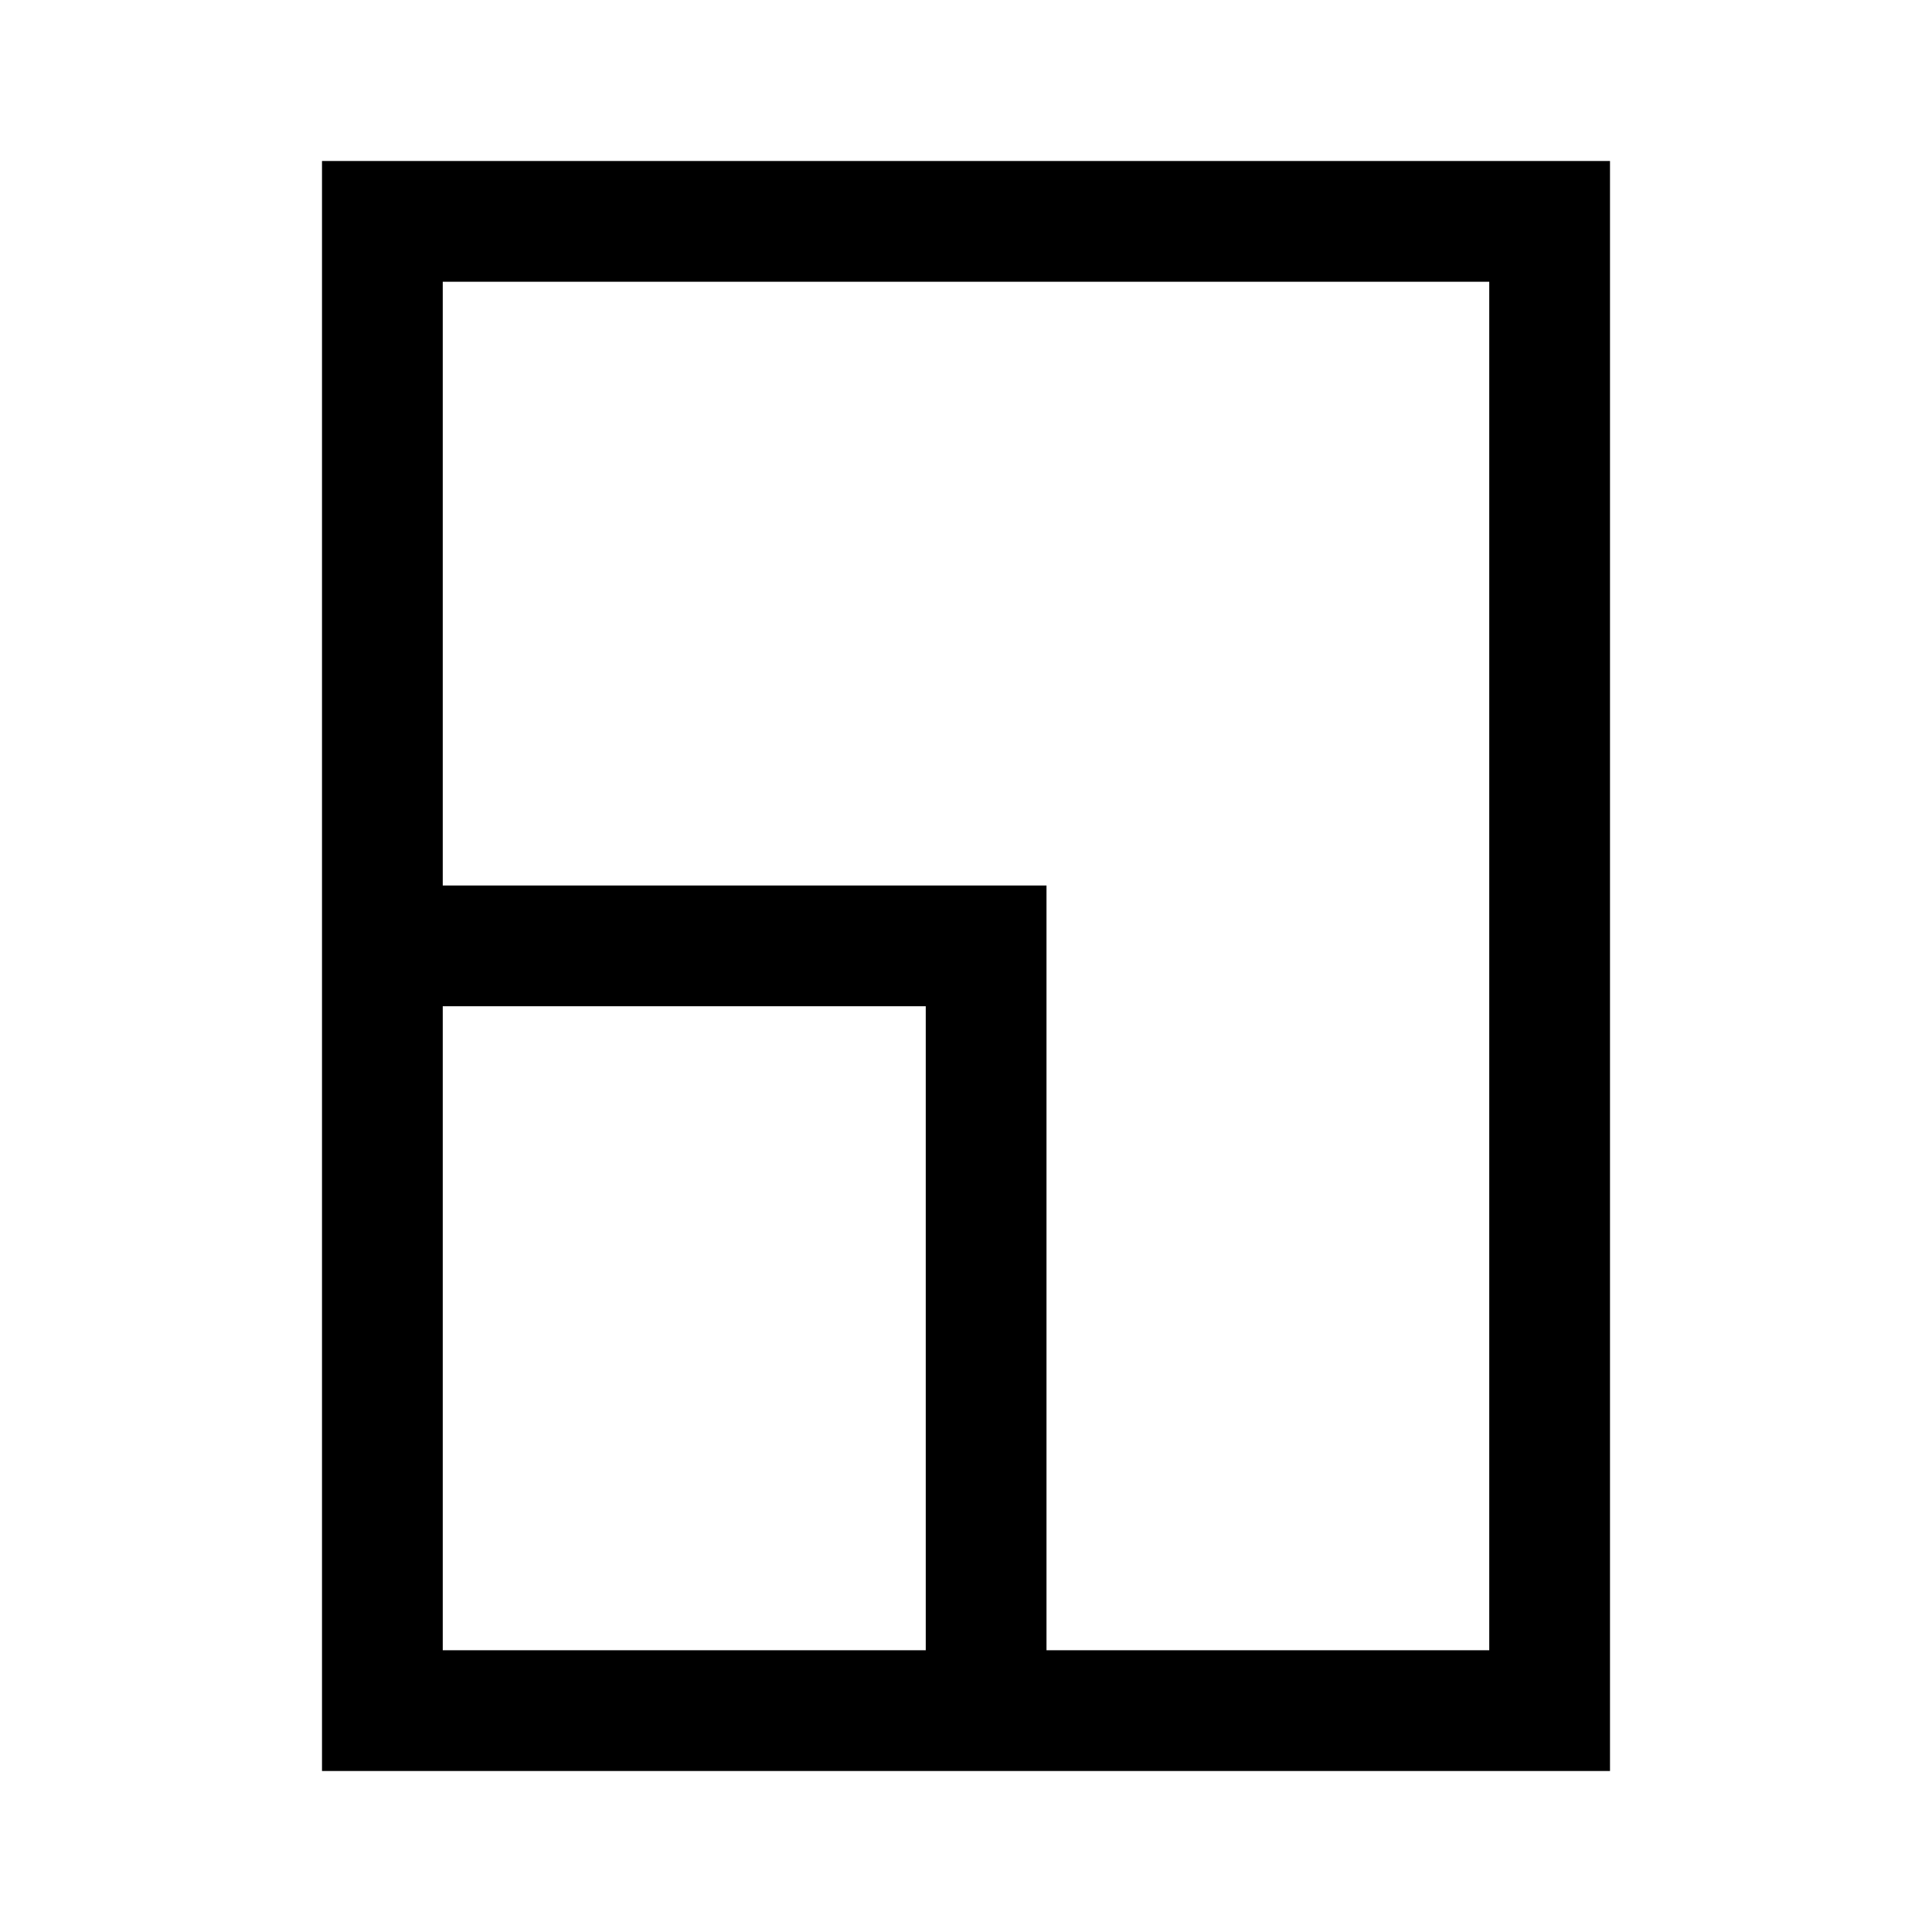 <svg width="24" height="24" viewBox="0 0 24 24" fill="none" xmlns="http://www.w3.org/2000/svg">
<path d="M4.75 11.75H12.25V21.25M4.75 11.75V21.25H12.25M4.75 11.75V2.75H19.25V21.25H12.25" stroke="black" stroke-width="1.5"/>
</svg>
